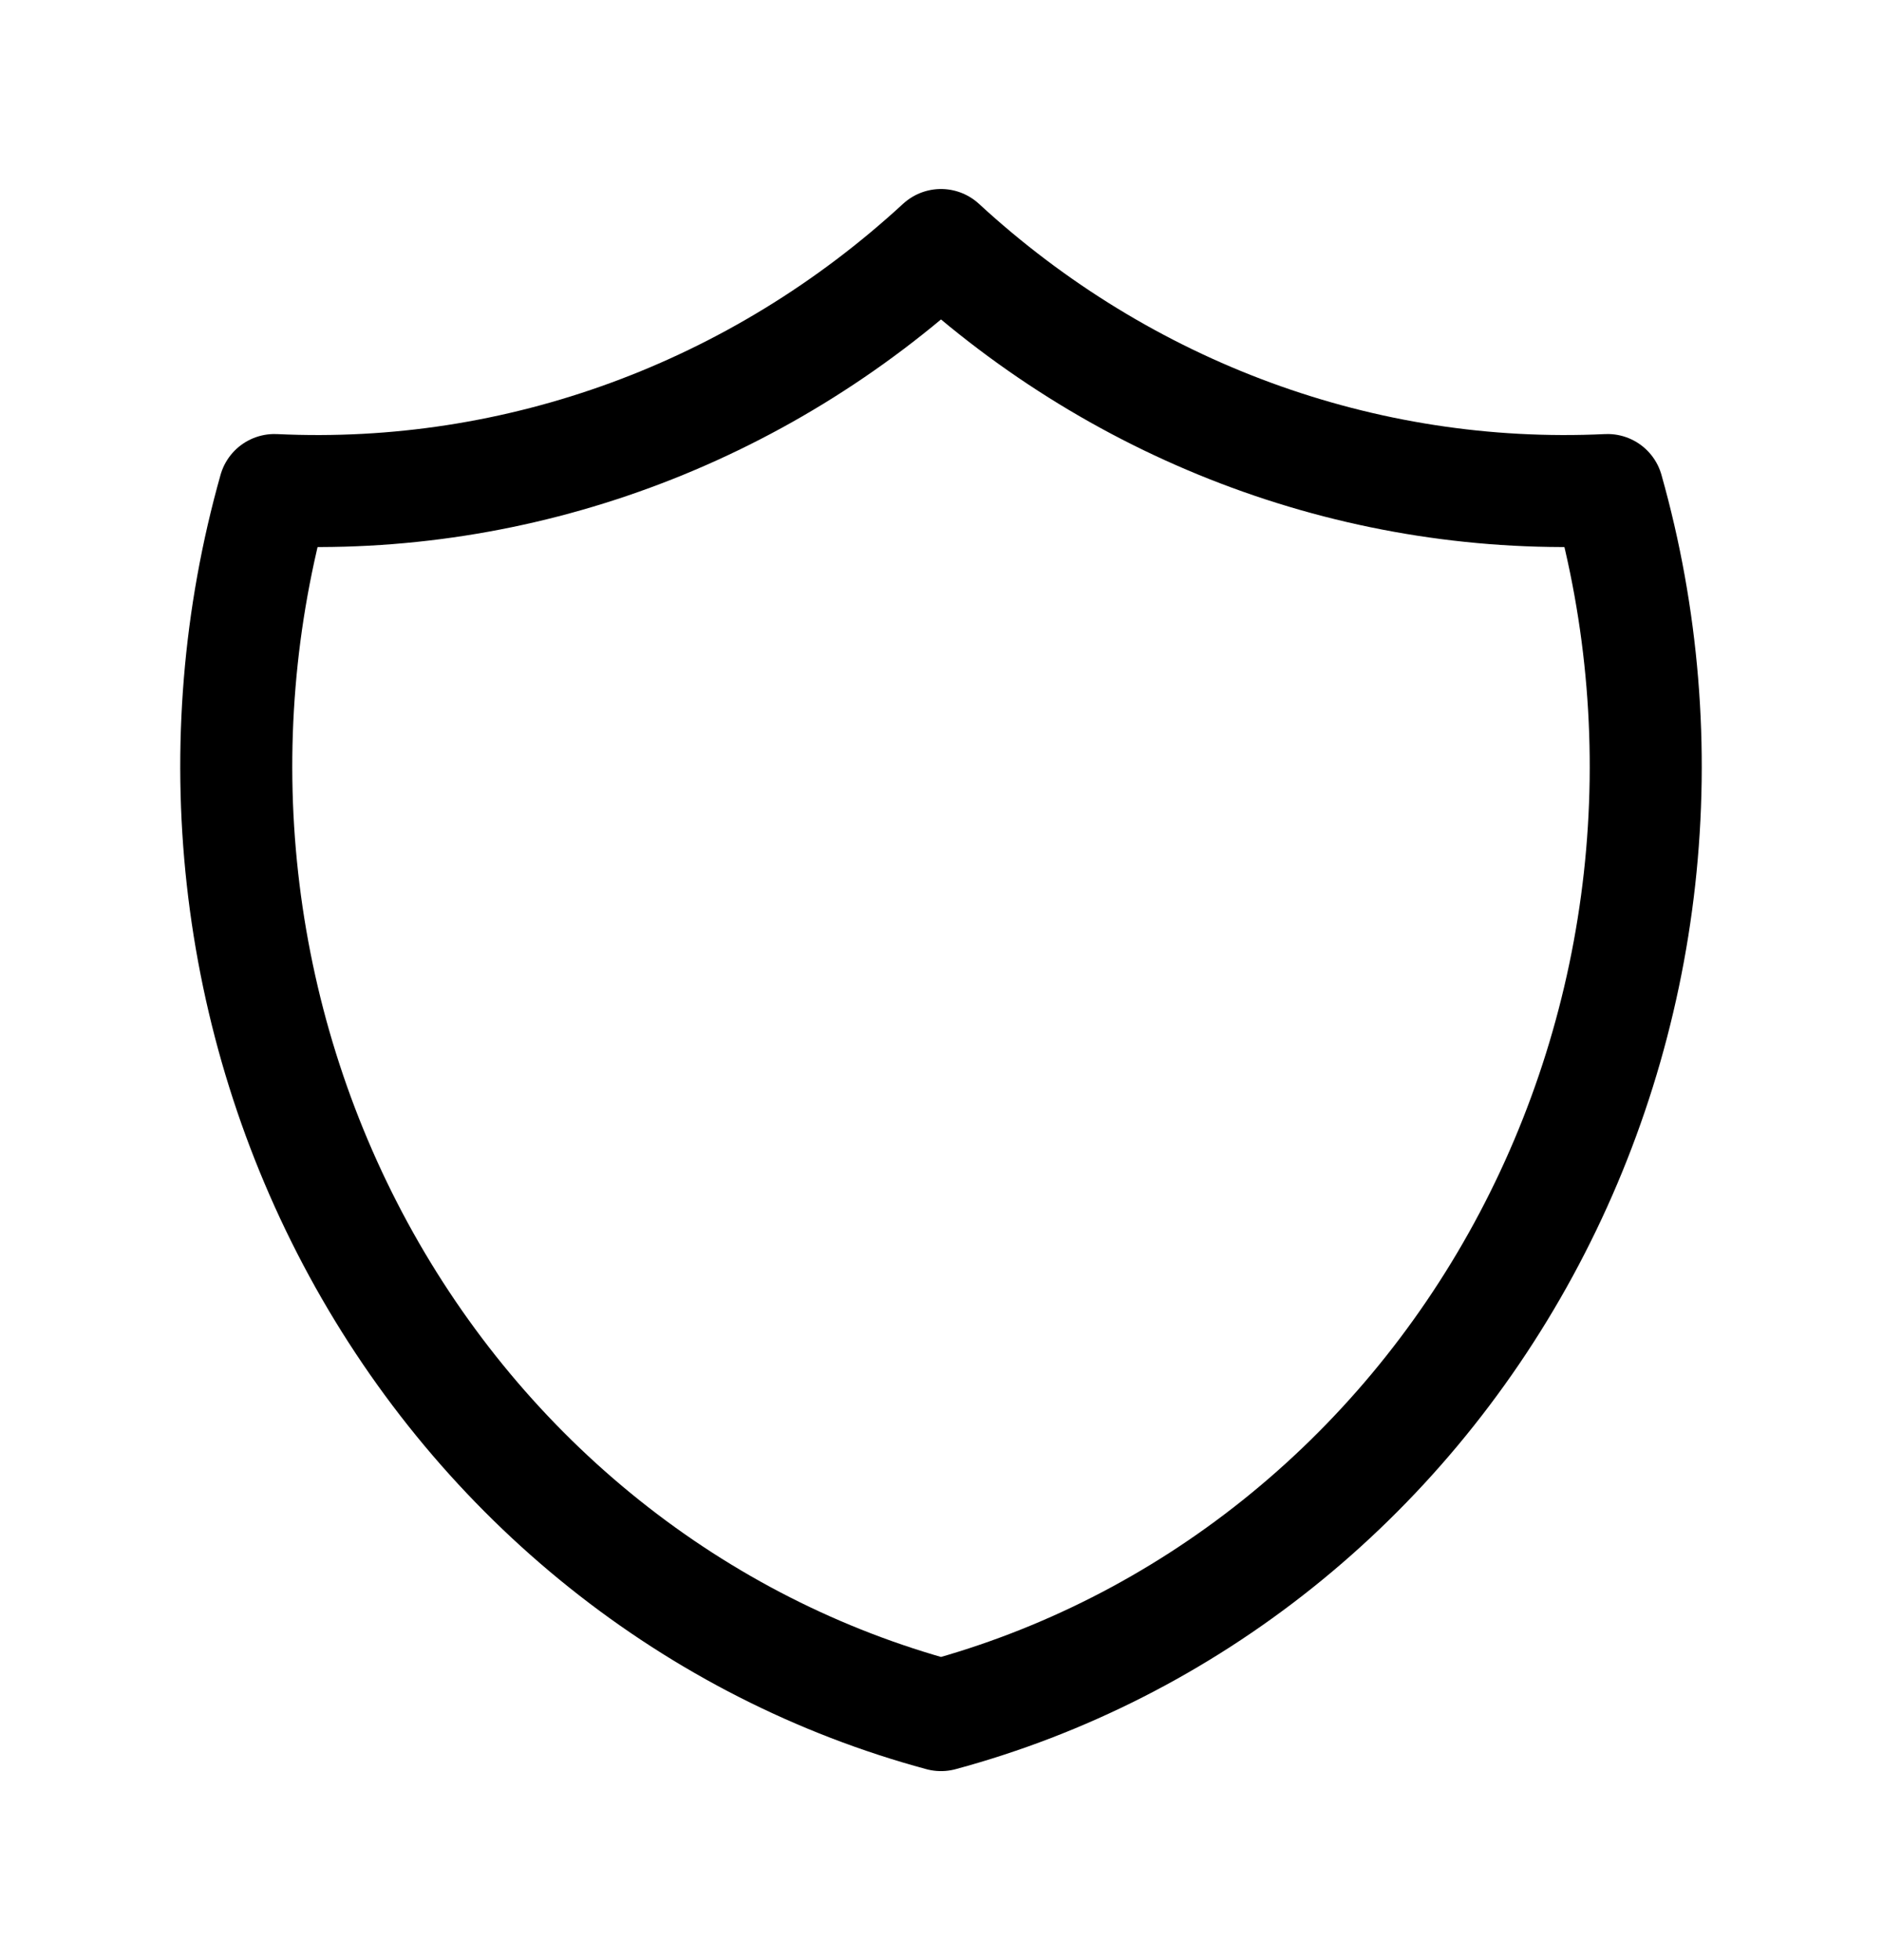 <svg width="168" height="175" viewBox="0 0 168 175" fill="none" xmlns="http://www.w3.org/2000/svg">
<g id="tabler:shield">
<path id="Vector" d="M84 21.875C100.351 36.944 121.691 44.789 143.5 43.75C146.675 55.001 147.647 66.802 146.357 78.452C145.067 90.102 141.542 101.363 135.992 111.566C130.441 121.769 122.979 130.706 114.047 137.845C105.116 144.984 94.897 150.181 84 153.125C73.103 150.181 62.884 144.984 53.953 137.845C45.021 130.706 37.559 121.769 32.008 111.566C26.458 101.363 22.933 90.102 21.643 78.452C20.353 66.802 21.325 55.001 24.5 43.75C46.309 44.789 67.649 36.944 84 21.875Z" stroke="black" stroke-width="10" stroke-linecap="round" stroke-linejoin="round"/>
</g>
</svg>
